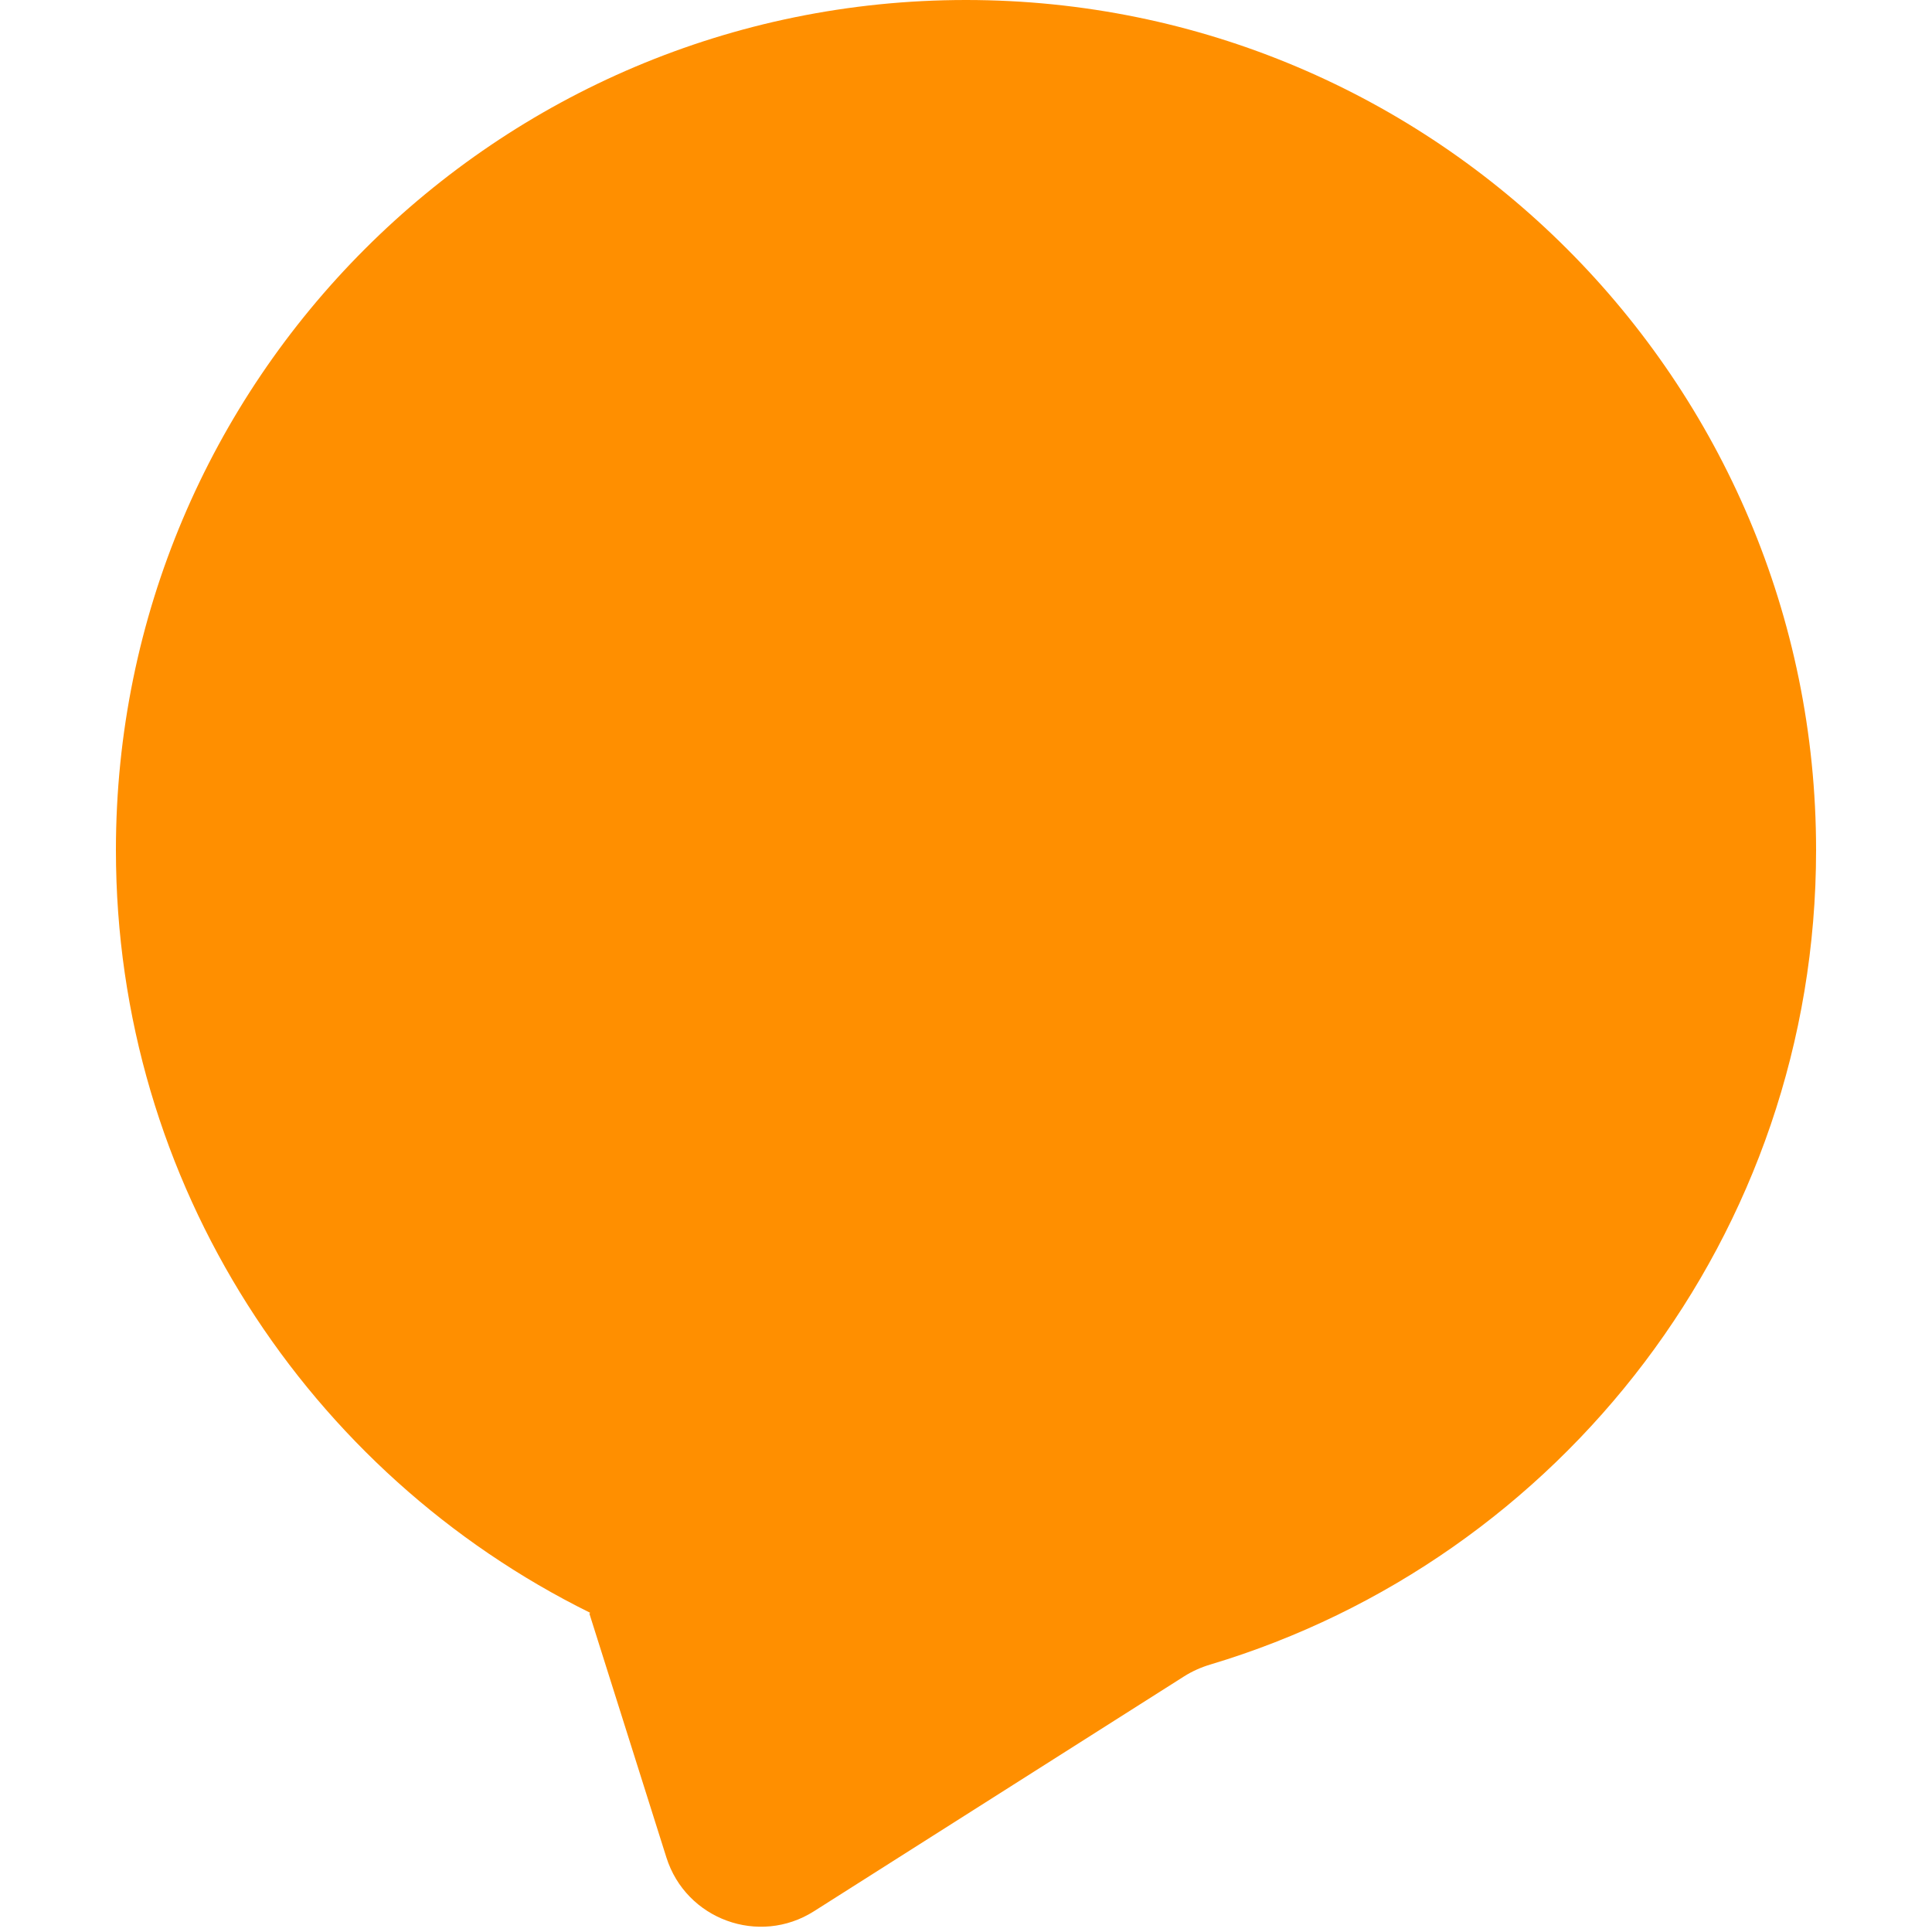 <svg width="78" height="78" viewBox="0 0 78 78" fill="none" xmlns="http://www.w3.org/2000/svg">
<path fill-rule="evenodd" clip-rule="evenodd" d="M47.806 67.679C48.134 67.471 48.493 67.312 48.866 67.201C63.012 62.962 73.32 49.845 73.32 34.32C73.32 15.366 57.954 0 39 0C20.046 0 4.68 15.366 4.68 34.32C4.68 47.823 12.478 59.504 23.816 65.107C23.829 65.113 23.823 65.133 23.809 65.132C23.8 65.131 23.793 65.14 23.796 65.148L26.904 74.99C27.695 77.495 30.644 78.57 32.861 77.163L47.806 67.679Z" fill="#FF8F00"/>
</svg>
